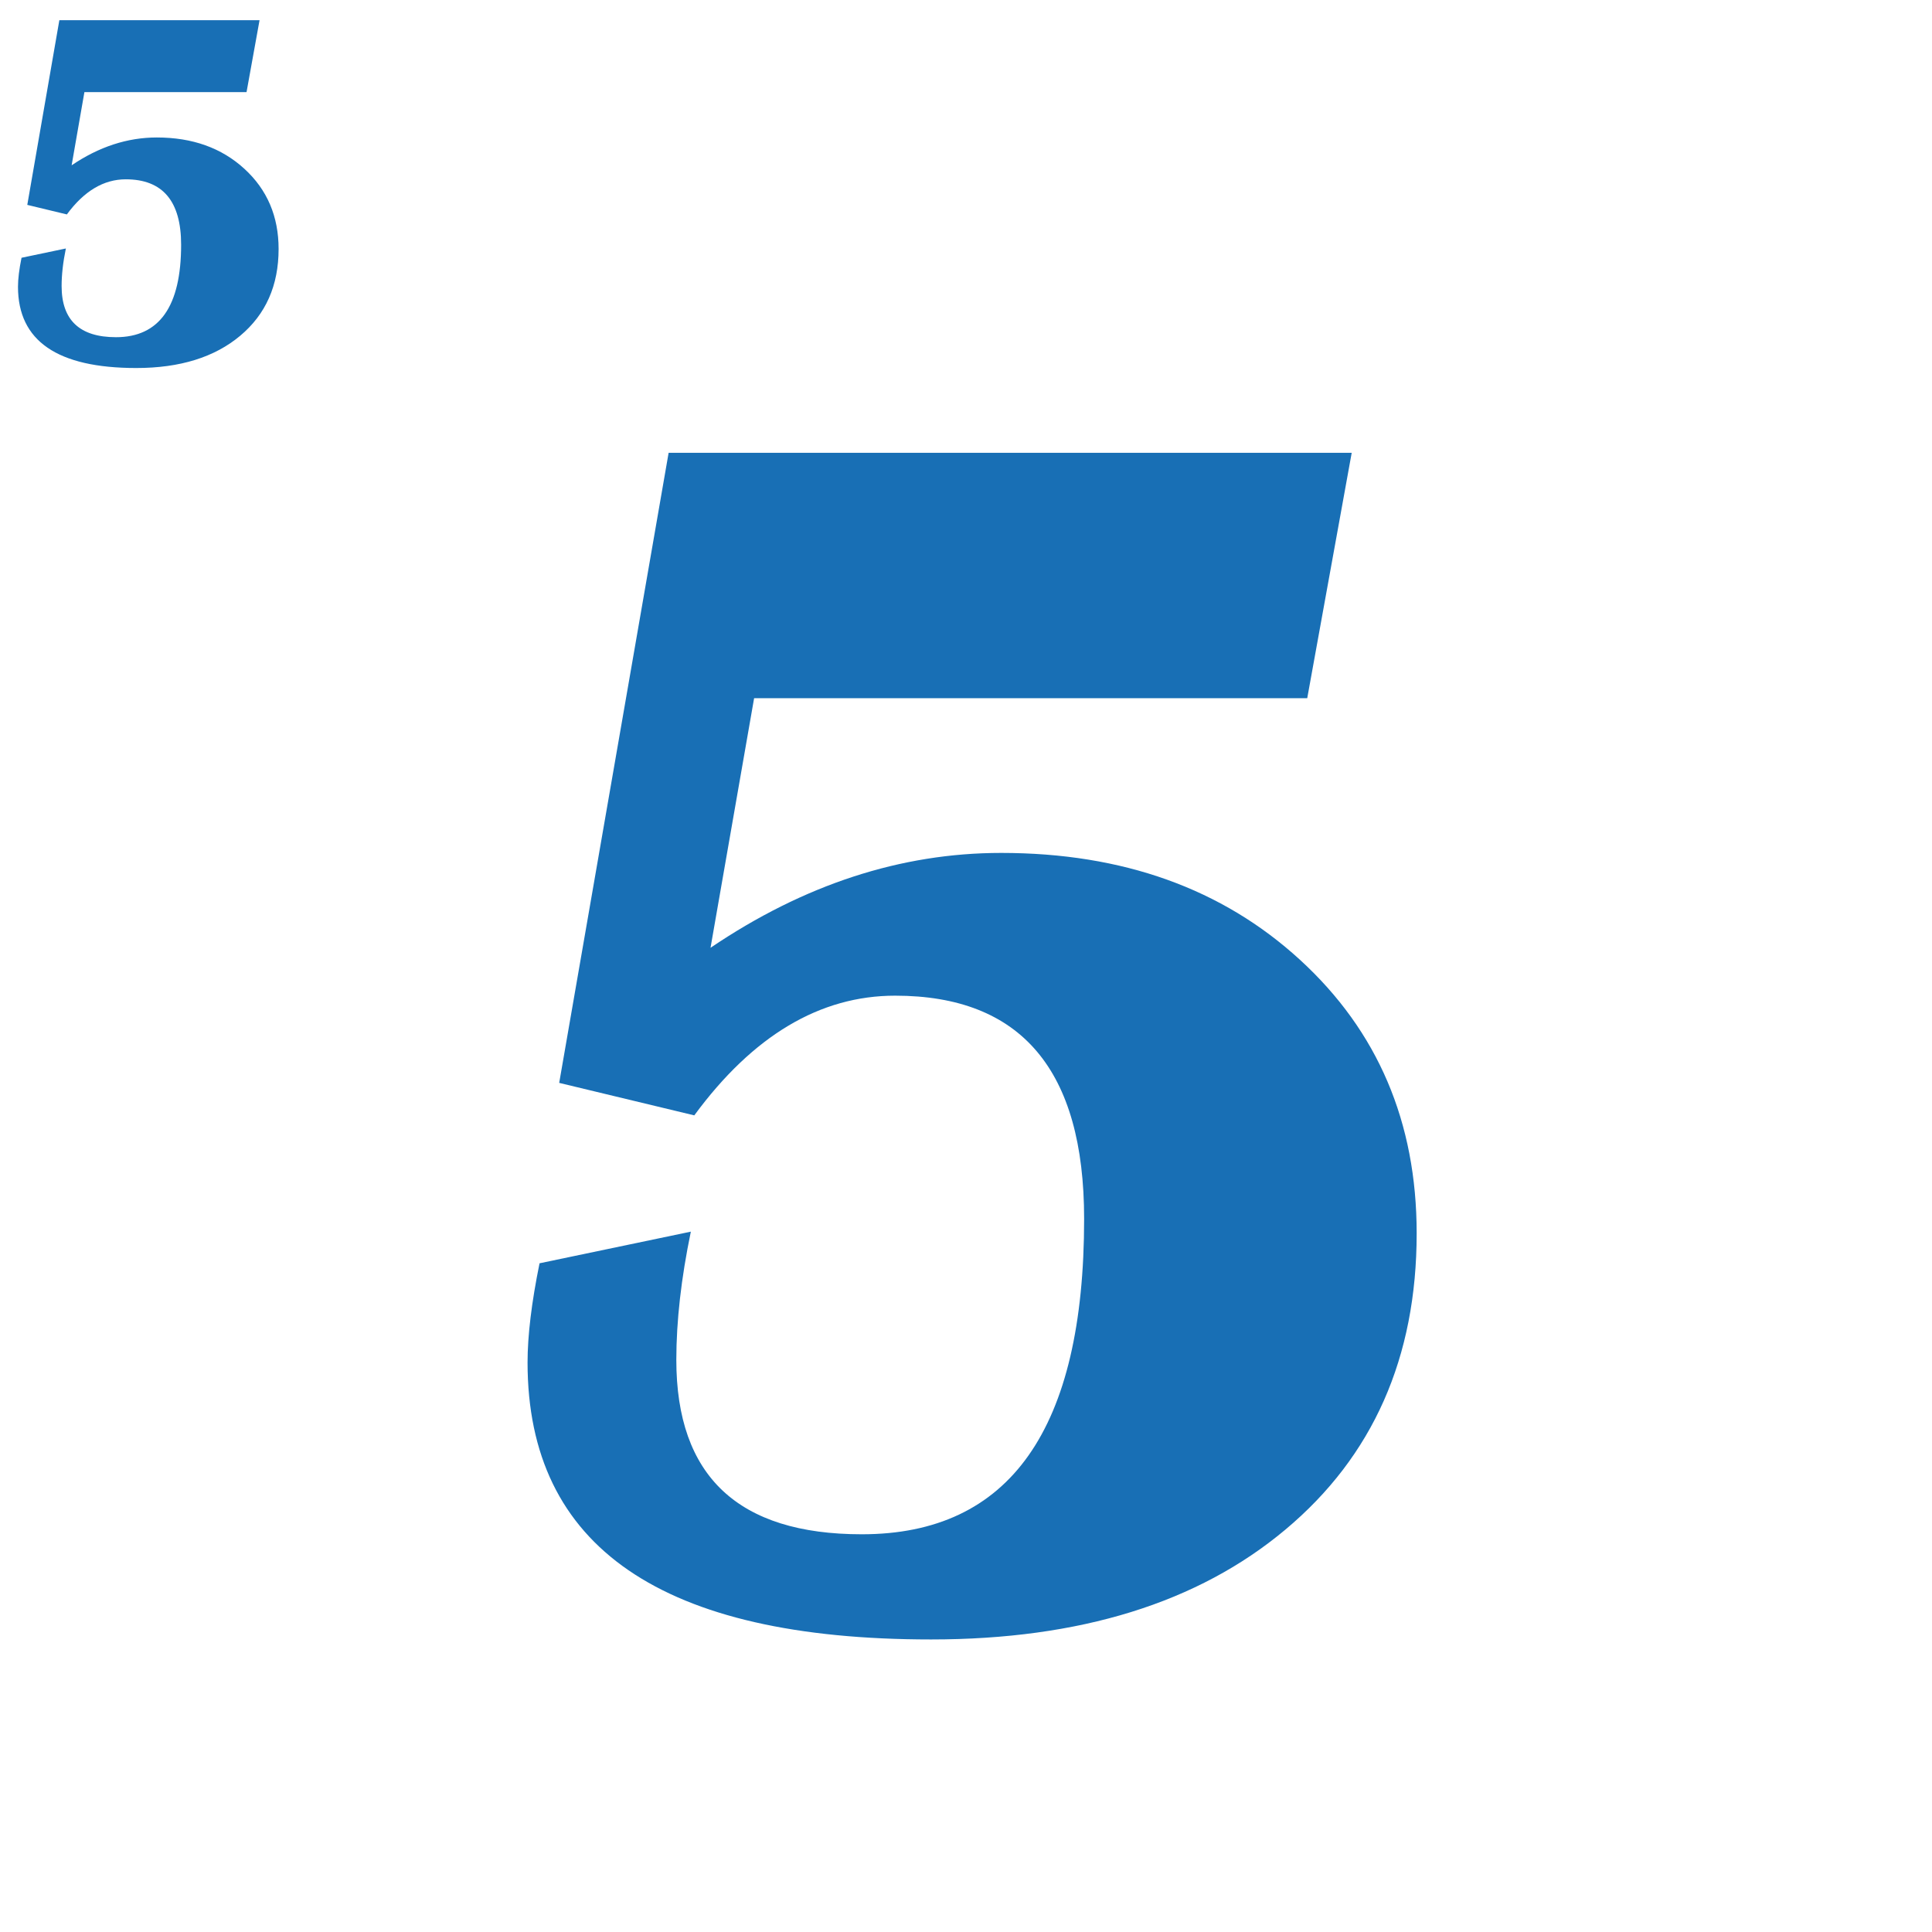 <?xml version="1.0" encoding="UTF-8"?>
<svg width="64px" height="64px" viewBox="0 0 64 64" version="1.1" xmlns="http://www.w3.org/2000/svg" xmlns:xlink="http://www.w3.org/1999/xlink">
    <title>Demo_Games/AceyDeucy/v3/FaceCards_5</title>
    <g id="Demo_Games/AceyDeucy/v3/FaceCards_5" stroke="none" stroke-width="1" fill="none" fill-rule="evenodd">
        <path d="M8.598,0.669 L8.167,3.052 L2.796,3.052 L2.373,5.476 C3.28,4.861 4.221,4.554 5.195,4.554 C6.374,4.554 7.341,4.9 8.096,5.592 C8.852,6.284 9.229,7.169 9.229,8.248 C9.229,9.454 8.805,10.413 7.955,11.124 C7.106,11.835 5.959,12.191 4.514,12.191 C1.902,12.191 0.596,11.294 0.596,9.501 C0.596,9.241 0.635,8.92 0.713,8.539 L2.182,8.231 C2.088,8.685 2.041,9.1 2.041,9.477 C2.041,10.605 2.641,11.17 3.842,11.17 C5.281,11.17 6,10.149 6,8.107 C6,6.663 5.389,5.94 4.166,5.94 C3.435,5.94 2.785,6.328 2.215,7.103 L0.904,6.787 L1.966,0.669 L8.598,0.669 Z" id="Path" fill="#186FB5" fill-rule="nonzero"></path>
        <path d="M44.777,15 L43.304,23.128 L24.981,23.128 L23.537,31.397 C26.633,29.302 29.843,28.254 33.166,28.254 C37.187,28.254 40.486,29.434 43.063,31.794 C45.641,34.154 46.929,37.175 46.929,40.856 C46.929,44.972 45.48,48.243 42.582,50.669 C39.684,53.096 35.771,54.309 30.843,54.309 C21.932,54.309 17.476,51.25 17.476,45.133 C17.476,44.245 17.608,43.15 17.873,41.848 L22.885,40.8 C22.564,42.348 22.404,43.764 22.404,45.048 C22.404,48.899 24.452,50.825 28.549,50.825 C33.458,50.825 35.913,47.342 35.913,40.375 C35.913,35.447 33.826,32.983 29.654,32.983 C27.162,32.983 24.943,34.305 22.999,36.948 L18.524,35.872 L22.149,15 L44.777,15 Z" id="Path" fill="#186FB5" fill-rule="nonzero"></path>
    </g>
</svg>